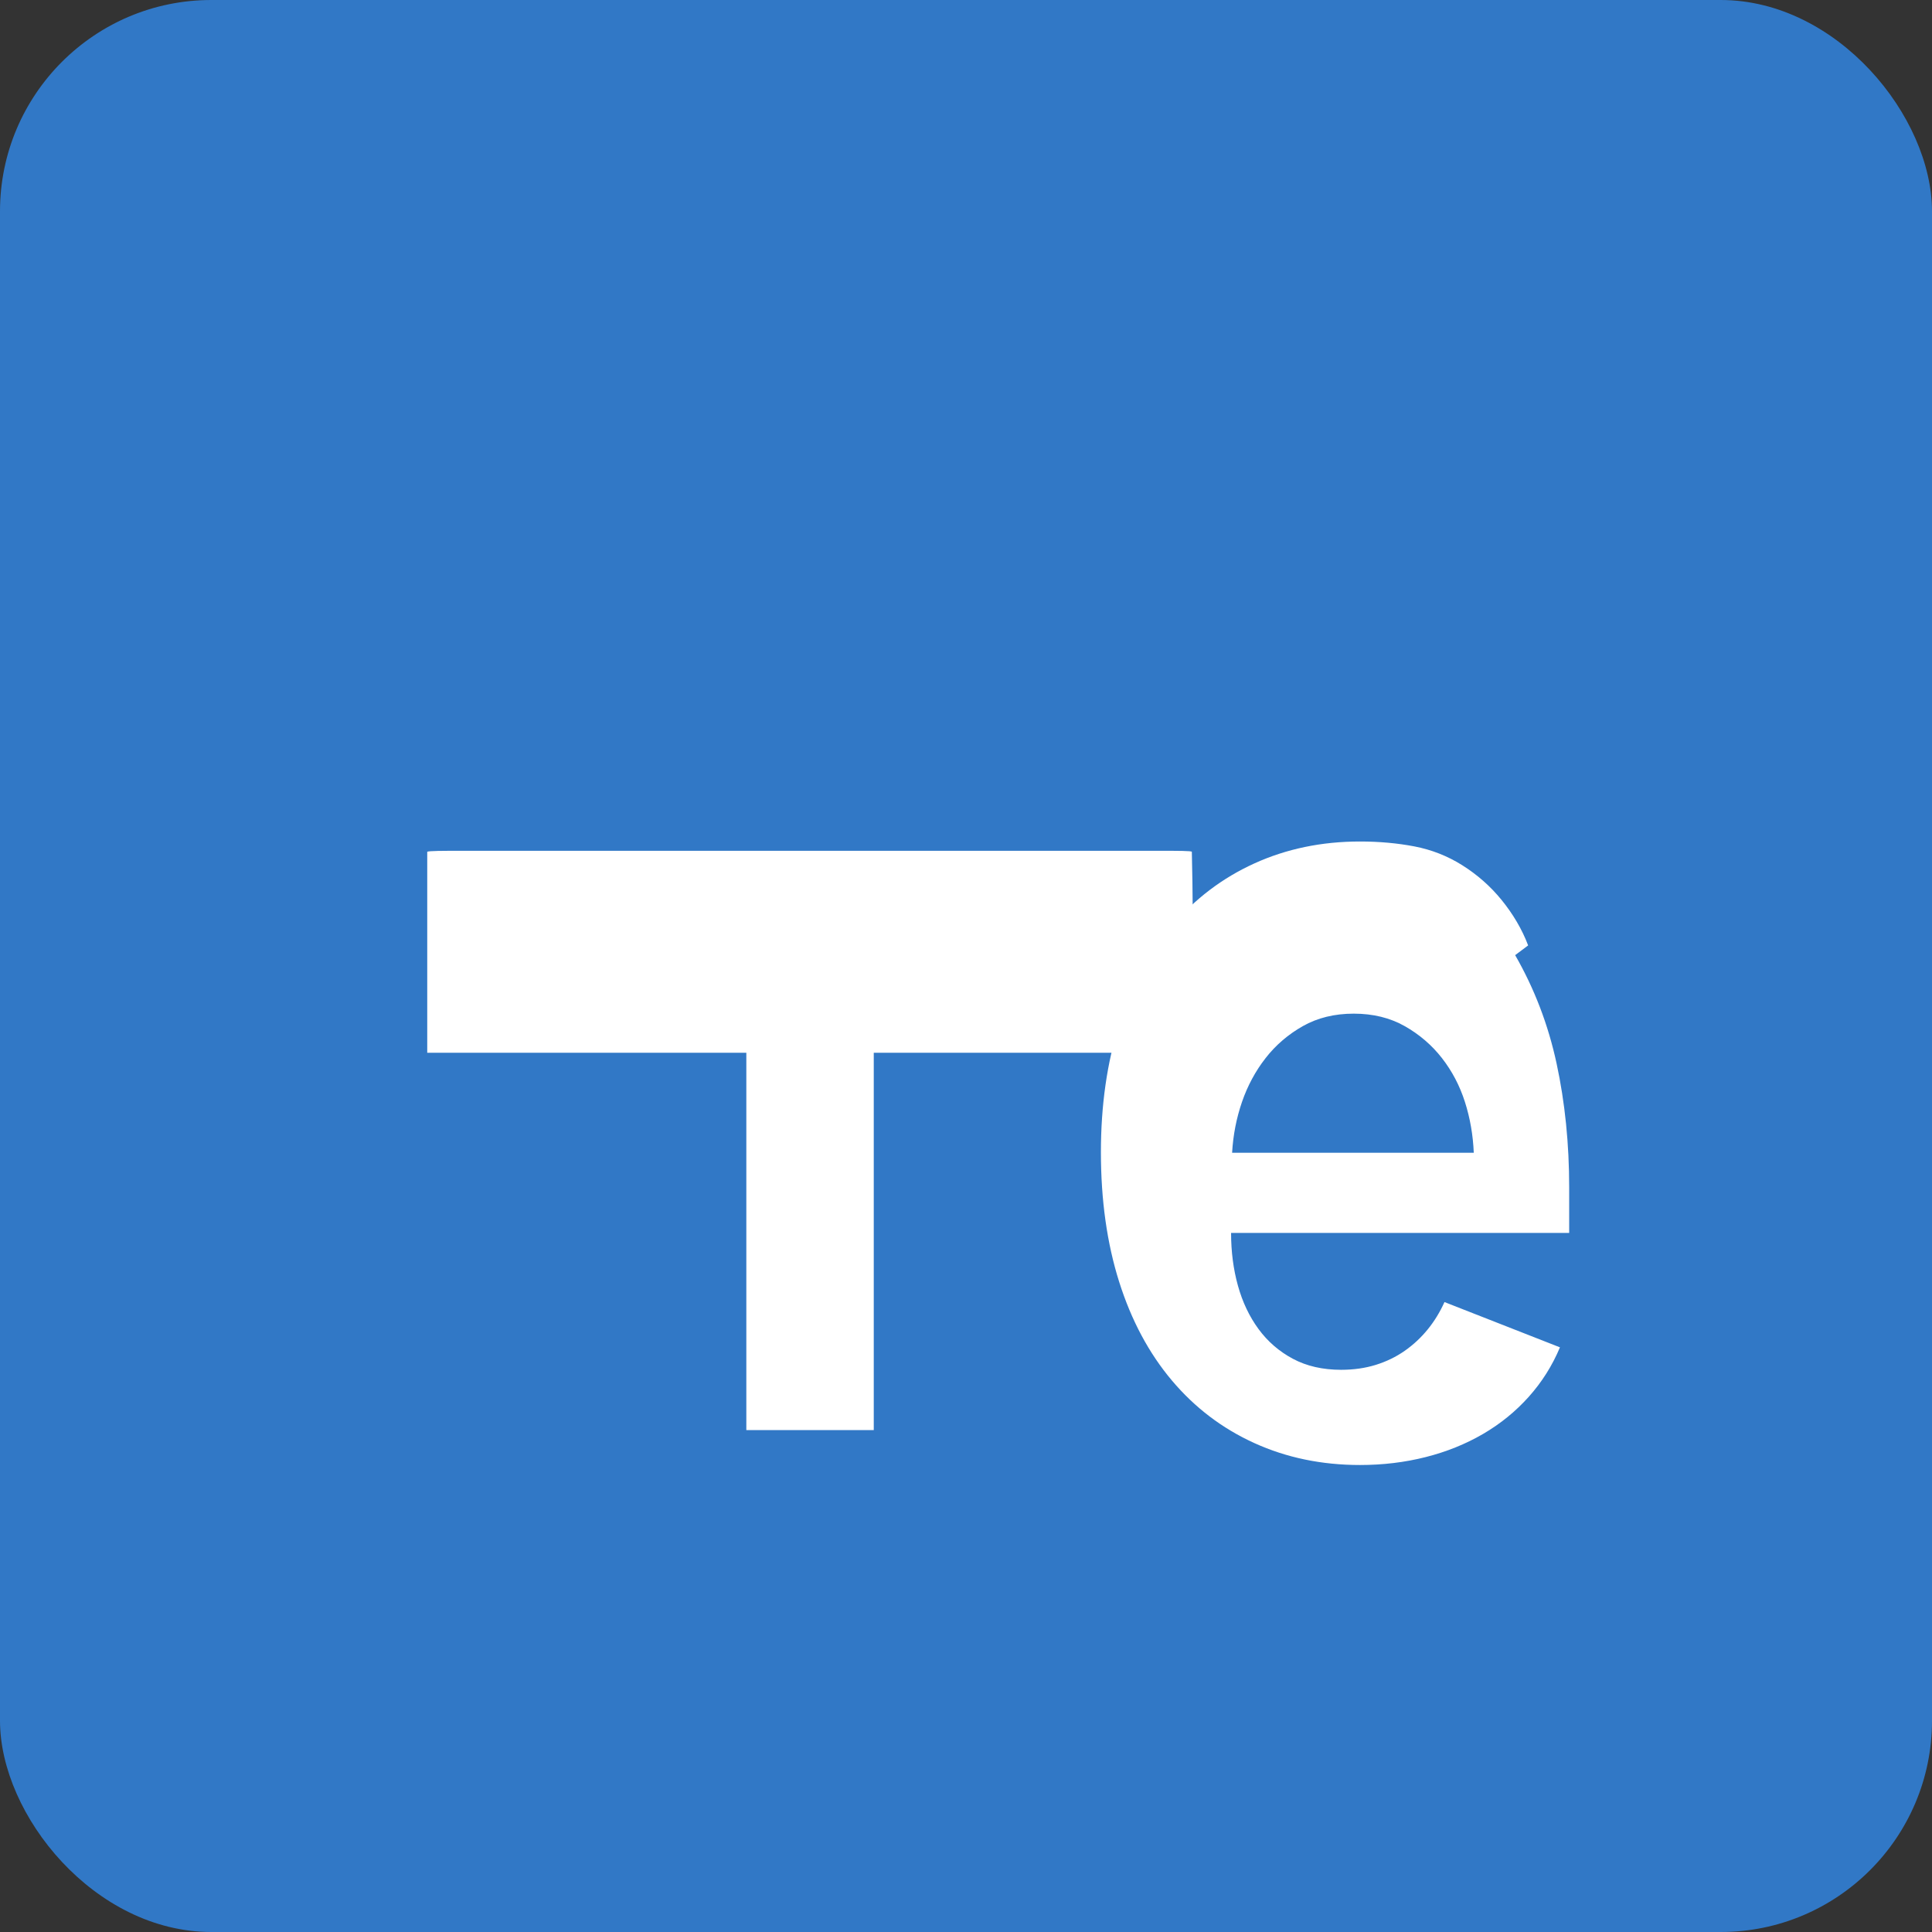 <?xml version="1.0" encoding="UTF-8"?>
<svg width="256px" height="256px" viewBox="0 0 256 256" version="1.1" xmlns="http://www.w3.org/2000/svg">
    <rect x="0" y="0" width="256" height="256" fill="#333333" stroke="none"/>
    <title>TypeScript</title>
    <g>
        <rect fill="#3178C6" x="0" y="0" width="256" height="256" rx="28"/>
        <path d="M56.611,128.849 L56.611,139.498 L98.893,139.498 L98.893,189.498 L115.778,189.498 L115.778,139.498 L158.06,139.498 L158.06,128.849 C158.06,123.435 158.06,118.285 157.925,112.871 C157.925,112.735 156.035,112.735 153.744,112.735 L61.062,112.735 C58.771,112.735 56.747,112.735 56.611,112.871 C56.611,118.285 56.611,123.435 56.611,128.849 Z" fill="#FFFFFF" fill-rule="nonzero"/>
        <path d="M202.486,125.273 C201.671,123.106 200.451,121.074 198.962,119.242 C197.472,117.41 195.713,115.878 193.755,114.647 C191.796,113.415 189.667,112.583 187.404,112.151 C185.14,111.719 182.741,111.503 180.207,111.503 C175.137,111.503 170.473,112.471 166.215,114.405 C161.957,116.34 158.31,119.109 155.273,122.715 C152.237,126.32 149.912,130.661 148.297,135.738 C146.683,140.815 145.876,146.46 145.876,152.675 C145.876,159.026 146.683,164.753 148.297,169.858 C149.912,174.963 152.237,179.304 155.273,182.91 C158.31,186.515 161.957,189.285 166.215,191.219 C170.473,193.154 175.137,194.121 180.207,194.121 C183.243,194.121 186.144,193.771 188.909,193.071 C191.675,192.371 194.209,191.349 196.512,190.006 C198.816,188.662 200.836,187.019 202.574,185.076 C204.311,183.132 205.687,180.95 206.702,178.53 L191.401,172.53 C190.795,173.874 190.049,175.087 189.165,176.171 C188.281,177.254 187.267,178.196 186.123,178.996 C184.979,179.796 183.705,180.414 182.301,180.851 C180.897,181.287 179.363,181.506 177.7,181.506 C175.267,181.506 173.138,181.019 171.315,180.046 C169.491,179.073 167.973,177.758 166.759,176.102 C165.545,174.446 164.635,172.53 164.031,170.356 C163.427,168.182 163.125,165.854 163.125,163.371 L207.925,163.371 L207.925,157.371 C207.925,151.564 207.369,146.08 206.256,140.919 C205.144,135.758 203.301,130.973 200.766,126.562 C200.766,126.562 202.486,125.273 202.486,125.273 Z M163.26,152.744 C163.395,150.399 163.833,148.153 164.572,146.007 C165.312,143.862 166.353,141.927 167.697,140.204 C169.04,138.48 170.686,137.068 172.633,135.966 C174.581,134.865 176.83,134.314 179.381,134.314 C181.932,134.314 184.182,134.865 186.129,135.966 C188.077,137.068 189.722,138.48 191.066,140.204 C192.409,141.927 193.423,143.862 194.109,146.007 C194.794,148.153 195.185,150.399 195.282,152.744 L163.26,152.744 Z" fill="#FFFFFF" fill-rule="nonzero"/>
    </g>
</svg>
